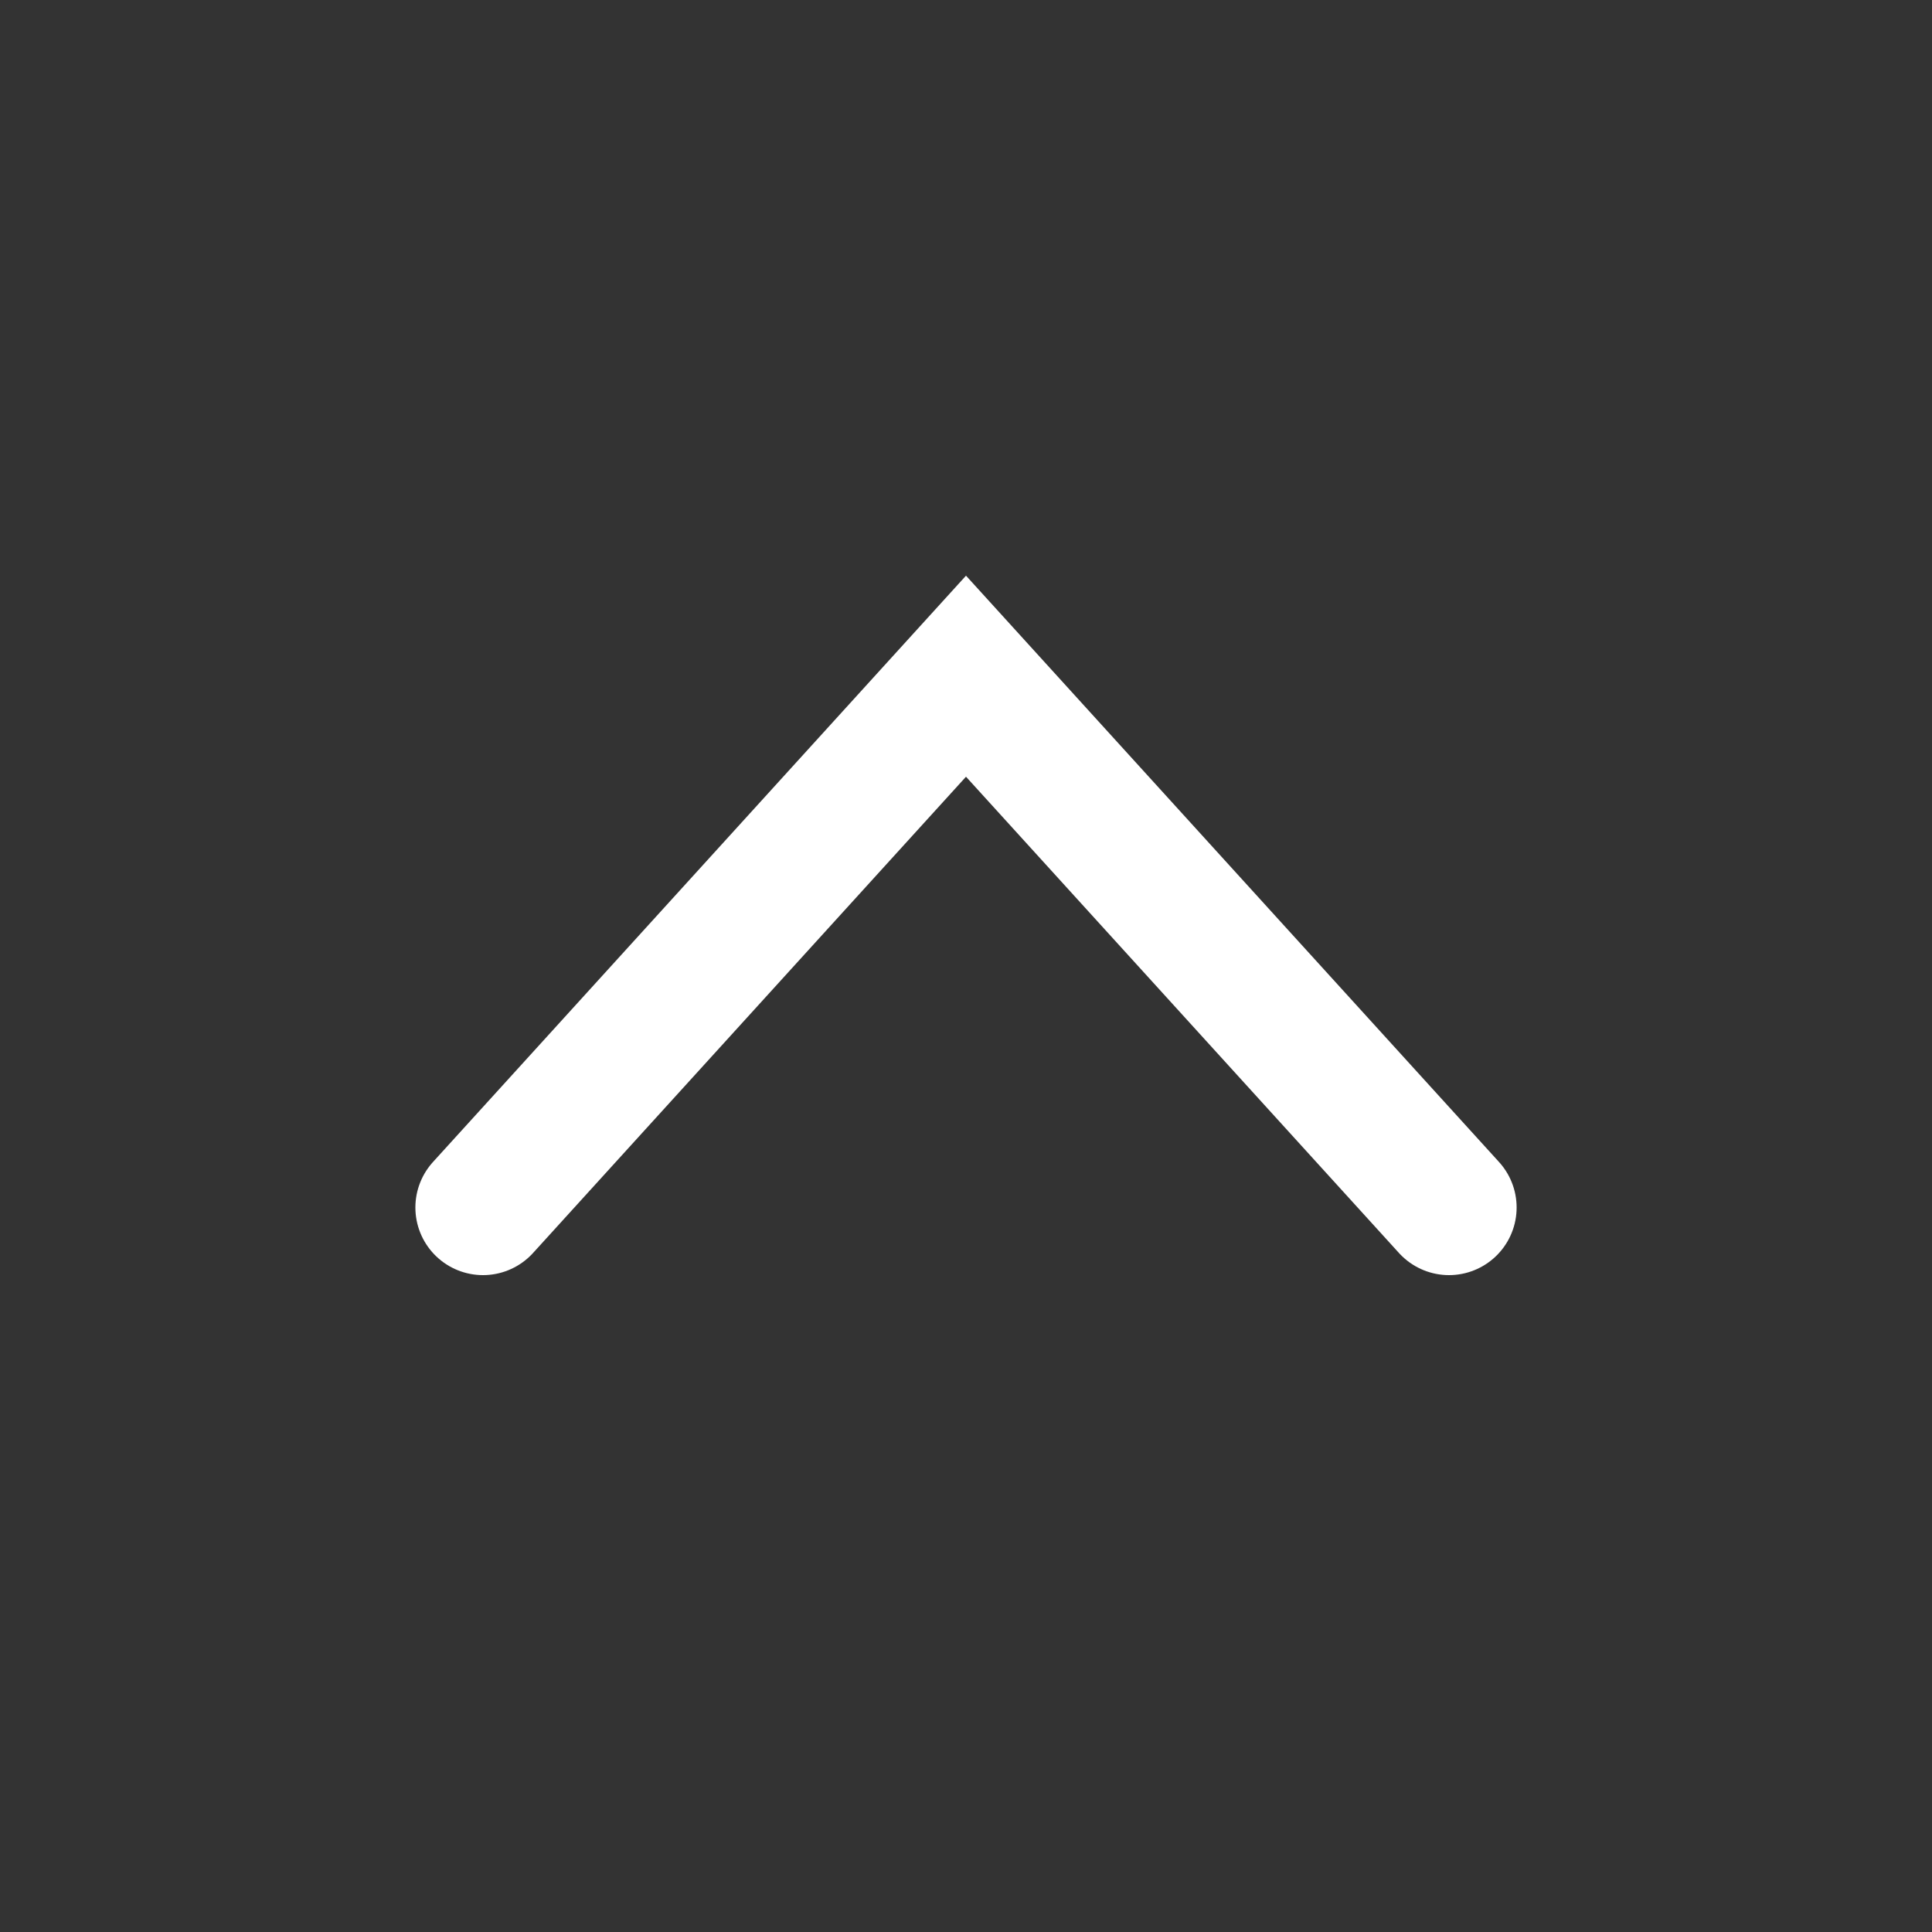 <svg width="20" height="20" viewBox="0 0 20 20" fill="none" xmlns="http://www.w3.org/2000/svg">
<rect x="0" y="0" width="20" height="20" fill="#333333" stroke="none"/>
<path d="M15 12.5L10 7L5 12.5" stroke="white" stroke-width="1.4" stroke-linecap="round"/>
</svg>
